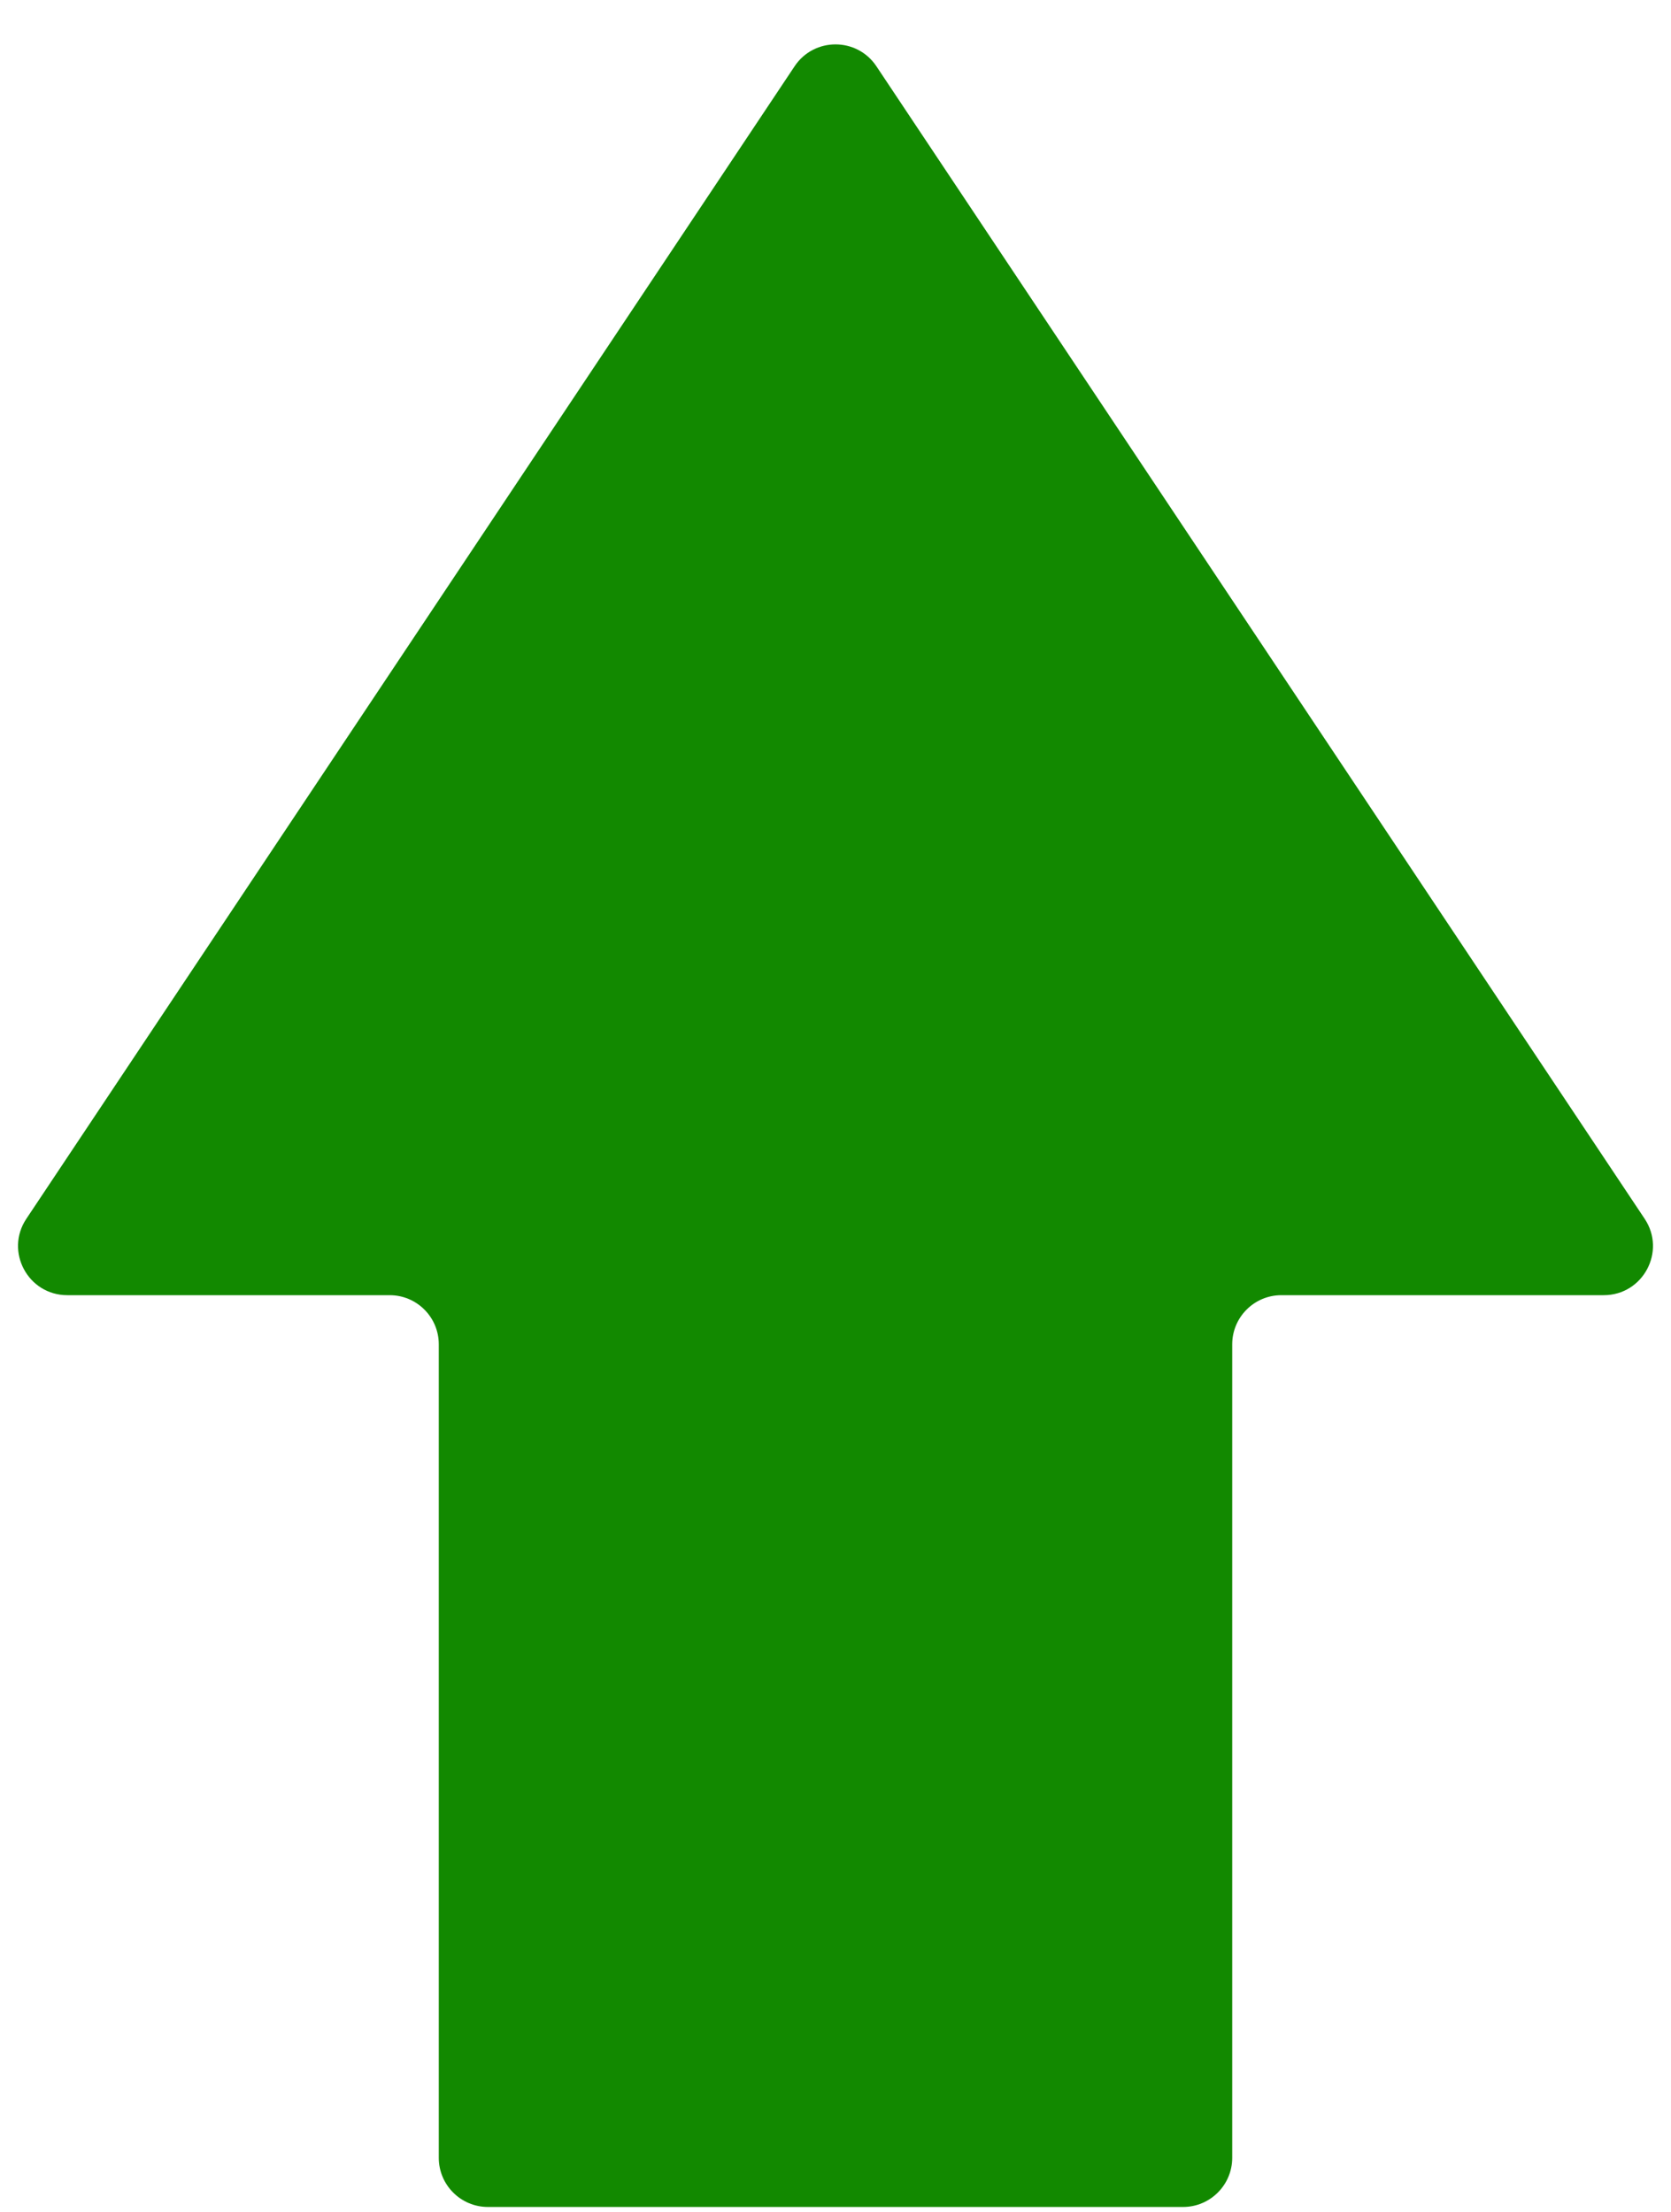 <svg width="34" height="45" viewBox="0 0 34 45" fill="none" xmlns="http://www.w3.org/2000/svg">
<path d="M17.832 1.348C17.436 0.755 16.564 0.755 16.168 1.348L0.536 24.796C0.093 25.46 0.57 26.35 1.369 26.35H7.928C8.481 26.35 8.928 26.798 8.928 27.35L8.928 43.9C8.928 44.452 9.376 44.9 9.928 44.9L24.072 44.9C24.624 44.9 25.072 44.452 25.072 43.9V27.35C25.072 26.798 25.52 26.35 26.072 26.35L32.632 26.35C33.43 26.35 33.907 25.46 33.464 24.796L17.832 1.348Z" fill="#128900"/>
</svg>
